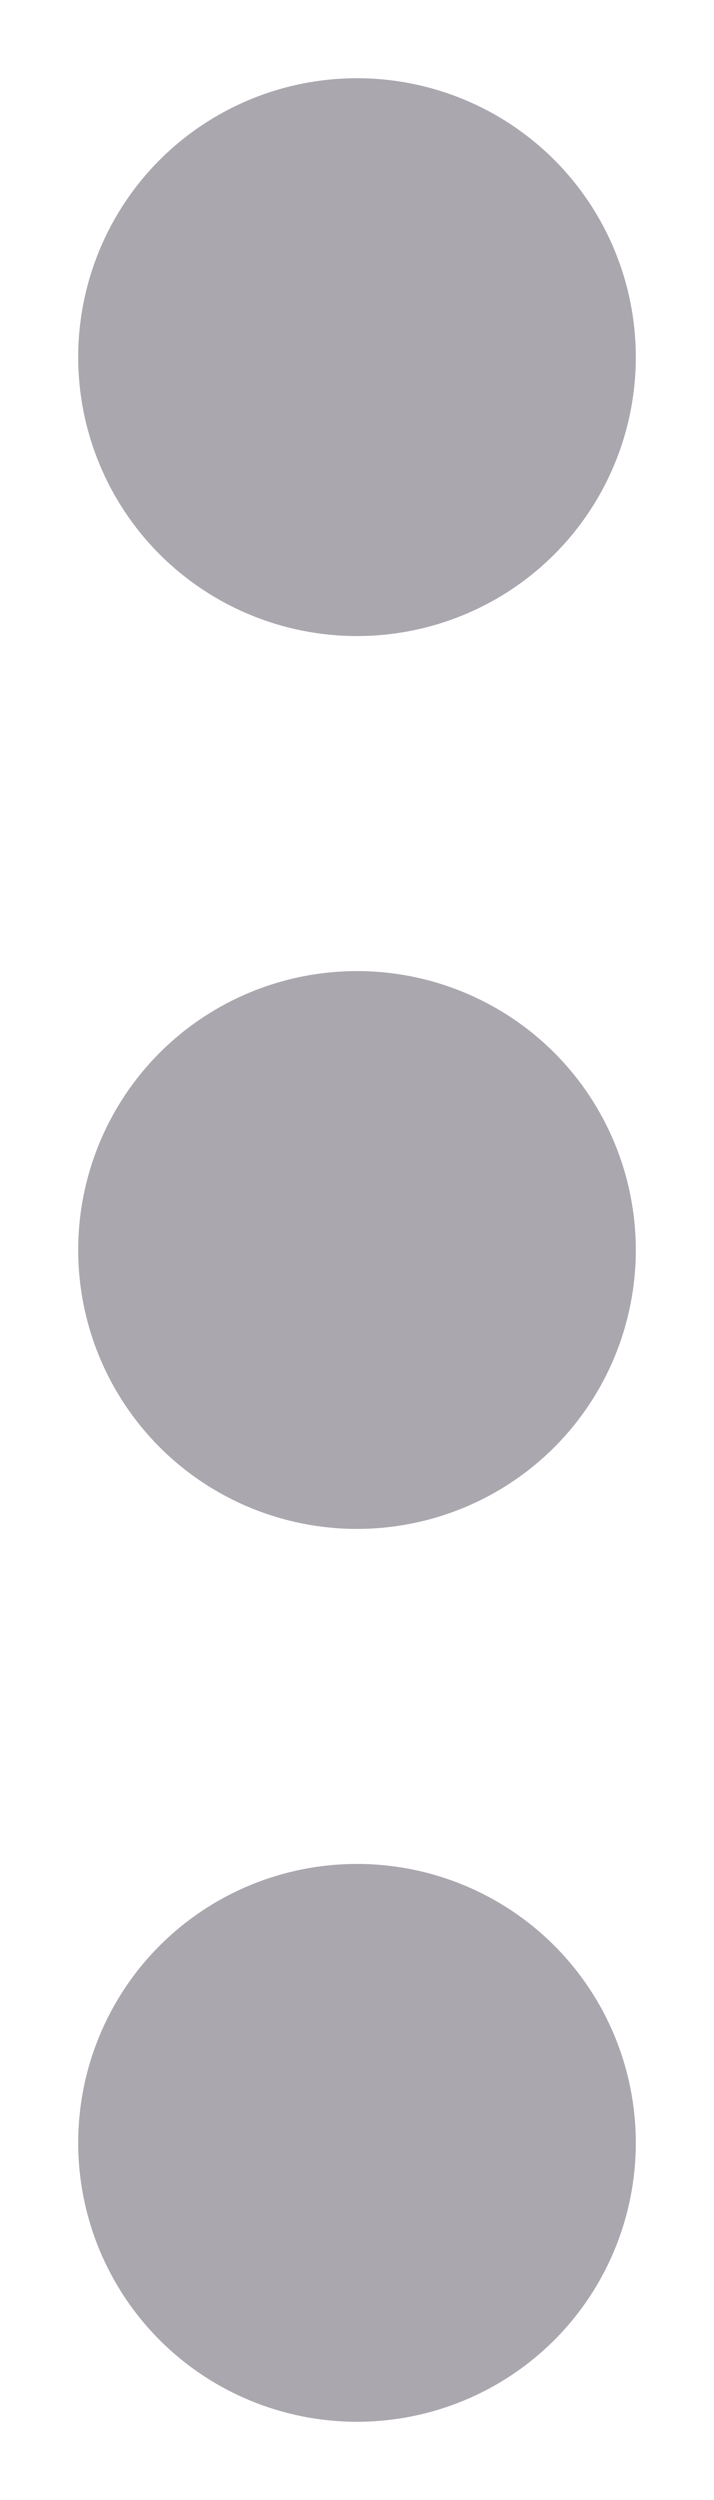 <svg width="4" height="14" viewBox="0 0 4 14" fill="none" xmlns="http://www.w3.org/2000/svg">
<path d="M2 3.562C1.586 3.562 1.188 3.398 0.895 3.105C0.602 2.812 0.438 2.414 0.438 2C0.438 1.586 0.602 1.188 0.895 0.895C1.188 0.602 1.586 0.438 2 0.438C2.414 0.438 2.812 0.602 3.105 0.895C3.398 1.188 3.562 1.586 3.562 2C3.562 2.414 3.398 2.812 3.105 3.105C2.812 3.398 2.414 3.562 2 3.562ZM2 8.562C1.586 8.562 1.188 8.398 0.895 8.105C0.602 7.812 0.438 7.414 0.438 7C0.438 6.586 0.602 6.188 0.895 5.895C1.188 5.602 1.586 5.438 2 5.438C2.414 5.438 2.812 5.602 3.105 5.895C3.398 6.188 3.562 6.586 3.562 7C3.562 7.414 3.398 7.812 3.105 8.105C2.812 8.398 2.414 8.562 2 8.562ZM0.438 12C0.438 12.414 0.602 12.812 0.895 13.105C1.188 13.398 1.586 13.562 2 13.562C2.414 13.562 2.812 13.398 3.105 13.105C3.398 12.812 3.562 12.414 3.562 12C3.562 11.586 3.398 11.188 3.105 10.895C2.812 10.602 2.414 10.438 2 10.438C1.586 10.438 1.188 10.602 0.895 10.895C0.602 11.188 0.438 11.586 0.438 12Z" fill="#ABA7AF"/>
</svg>

